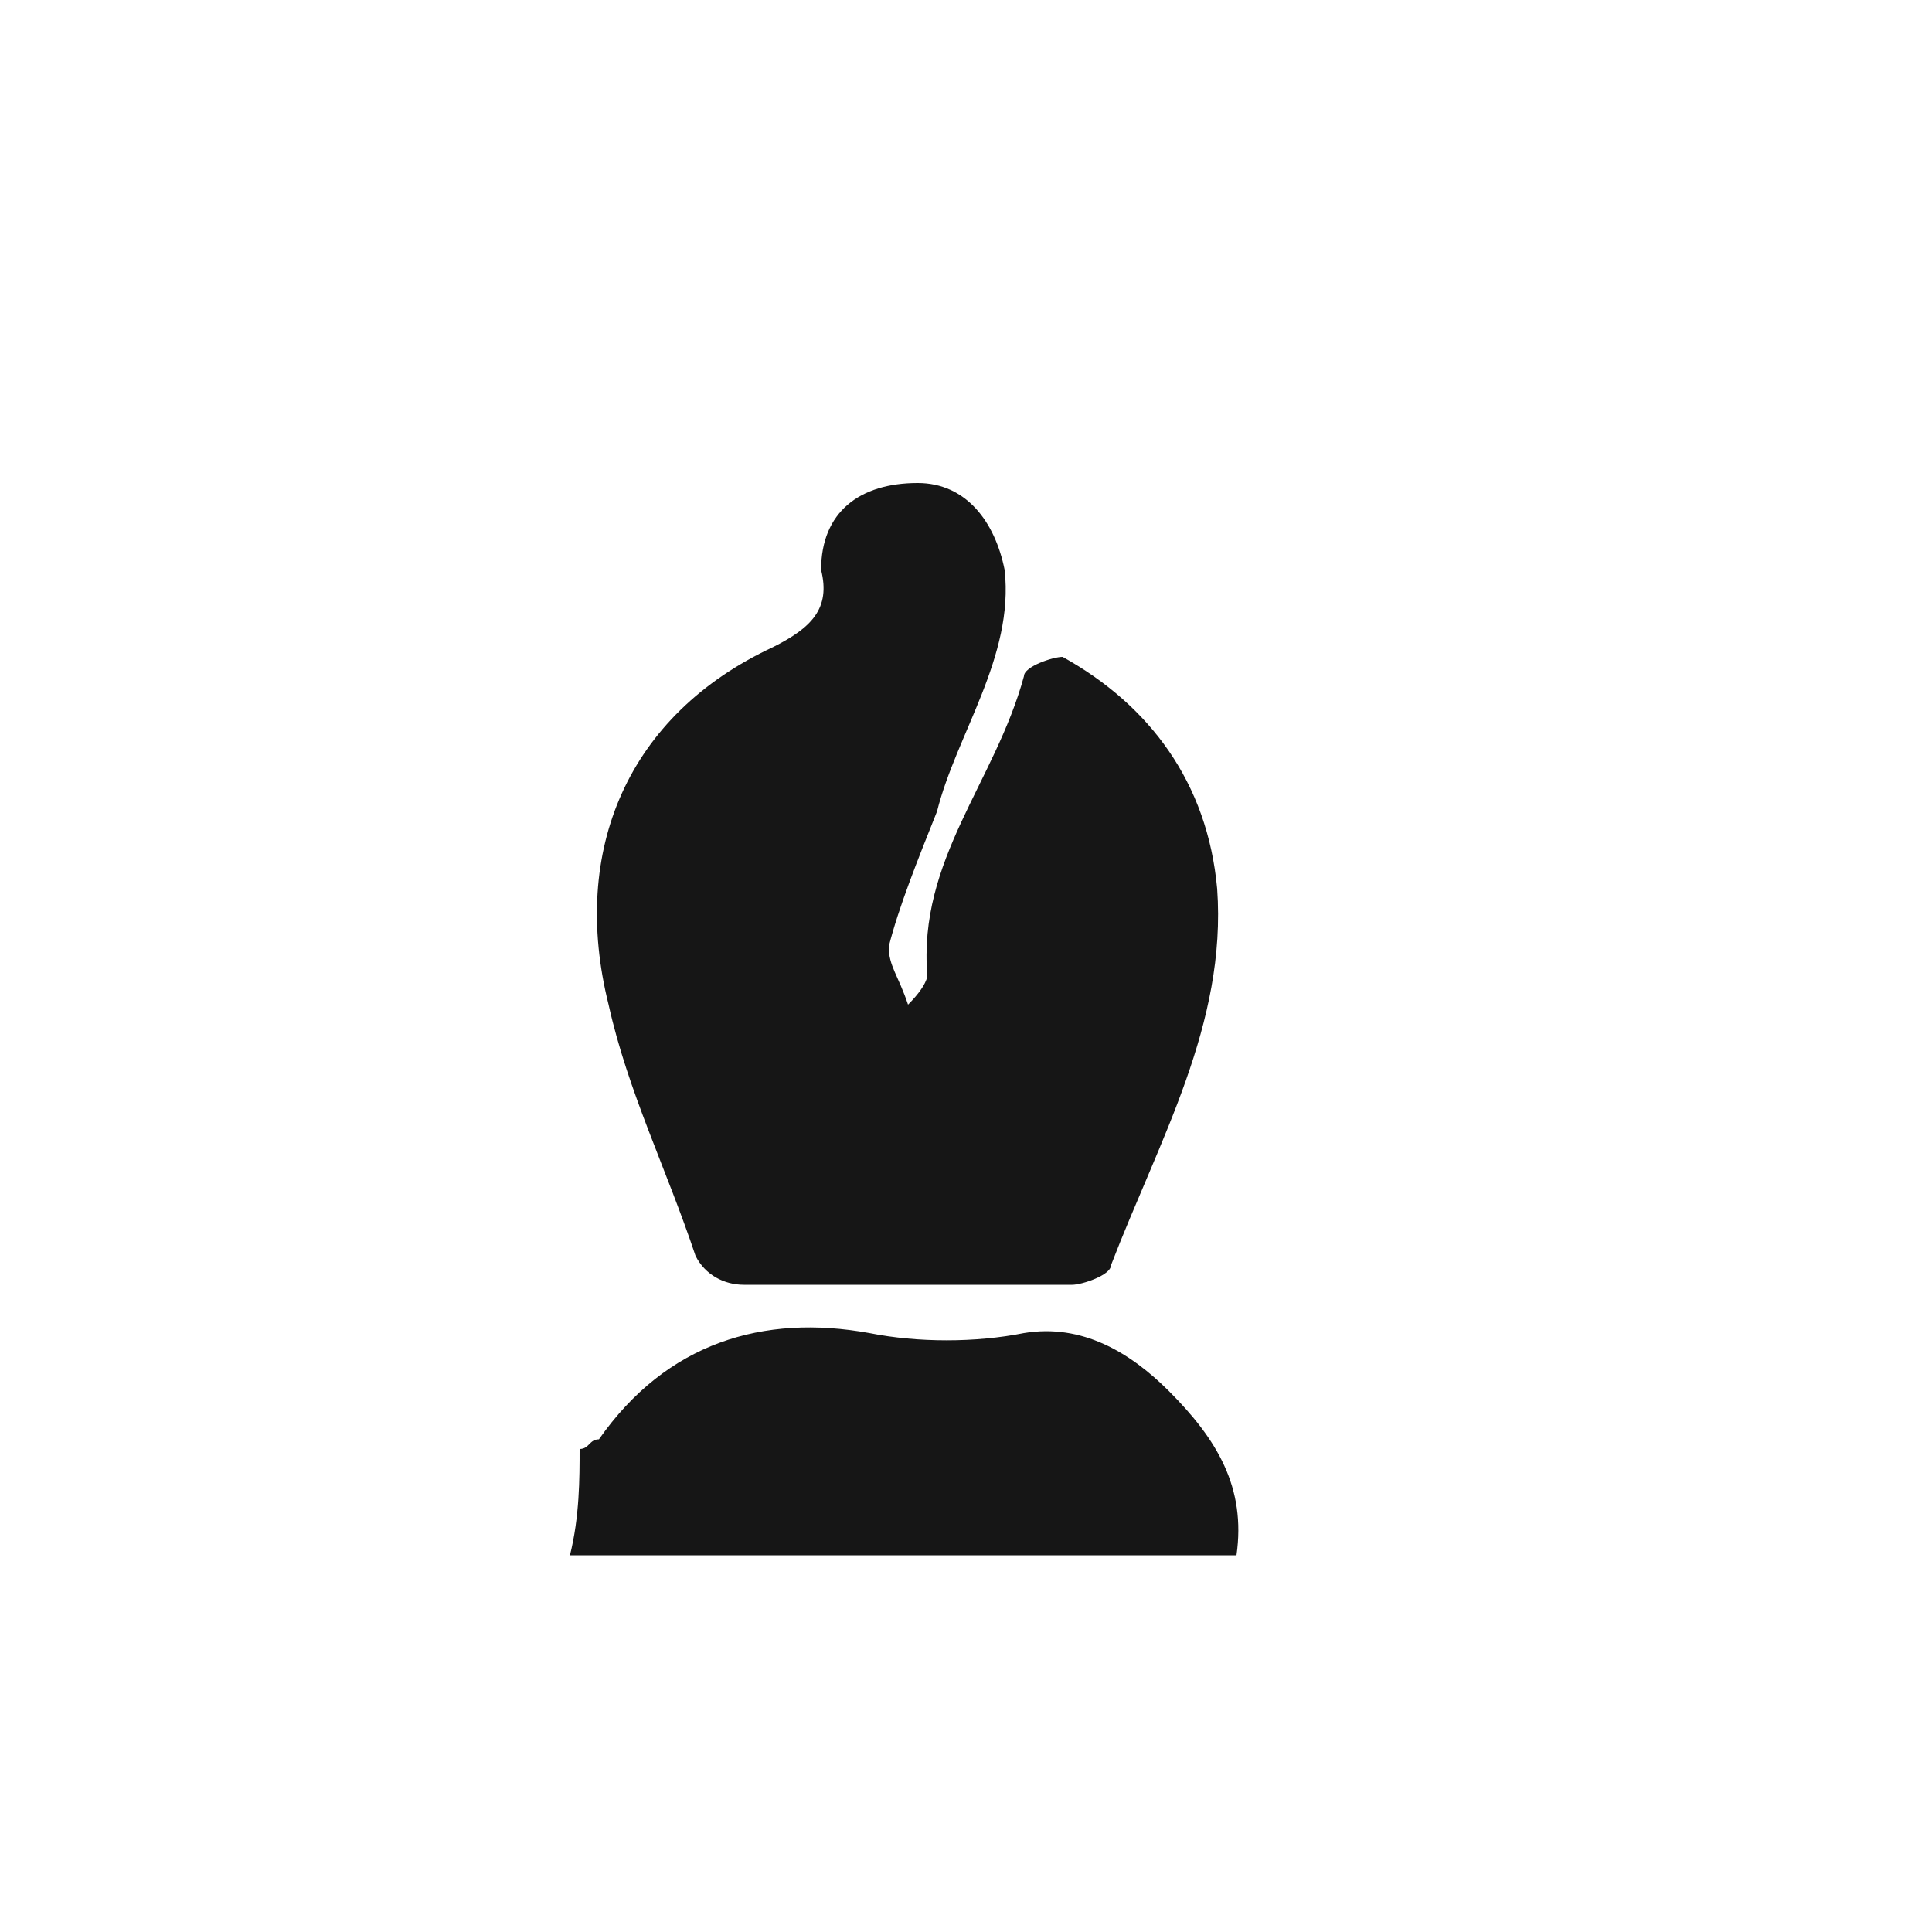 <?xml version="1.0" encoding="utf-8"?>

<svg version="1.1" id="Слой_1" xmlns="http://www.w3.org/2000/svg" xmlns:xlink="http://www.w3.org/1999/xlink" x="0px" y="0px"
	 viewBox="0 0 20 20" style="enable-background:new 0 0 20 20;" xml:space="preserve">
	<style type="text/css">
	.st0{fill:#161616;}
	</style>
<path class="st0" d="M6,15c0.1,0,0.1-0.1,0.2-0.1c0.7-1,1.7-1.3,2.8-1.1c0.5,0.1,1.1,0.1,1.6,0c0.6-0.1,1.1,0.2,1.5,0.6c0.5,0.5,0.8,1,0.7,1.7
	c-2.3,0-4.6,0-6.9,0C6,15.7,6,15.3,6,15z"/>
<path class="st0" d="M9.4,10.4c0.2-0.2,0.2-0.3,0.2-0.3c-0.1-1.2,0.7-2,1-3.1c0-0.1,0.3-0.2,0.4-0.2c0.9,0.5,1.5,1.3,1.6,2.4
	c0.1,1.4-0.6,2.6-1.1,3.9c0,0.1-0.3,0.2-0.4,0.2c-1.1,0-2.3,0-3.4,0c-0.2,0-0.4-0.1-0.5-0.3c-0.3-0.9-0.7-1.7-0.9-2.6
	C5.9,8.8,6.5,7.4,8,6.7c0.4-0.2,0.6-0.4,0.5-0.8c0-0.6,0.4-0.9,1-0.9c0.5,0,0.8,0.4,0.9,0.9c0.1,0.9-0.5,1.7-0.7,2.5
	C9.5,8.9,9.3,9.4,9.2,9.8C9.2,10,9.3,10.1,9.4,10.4z"/>
</svg>
